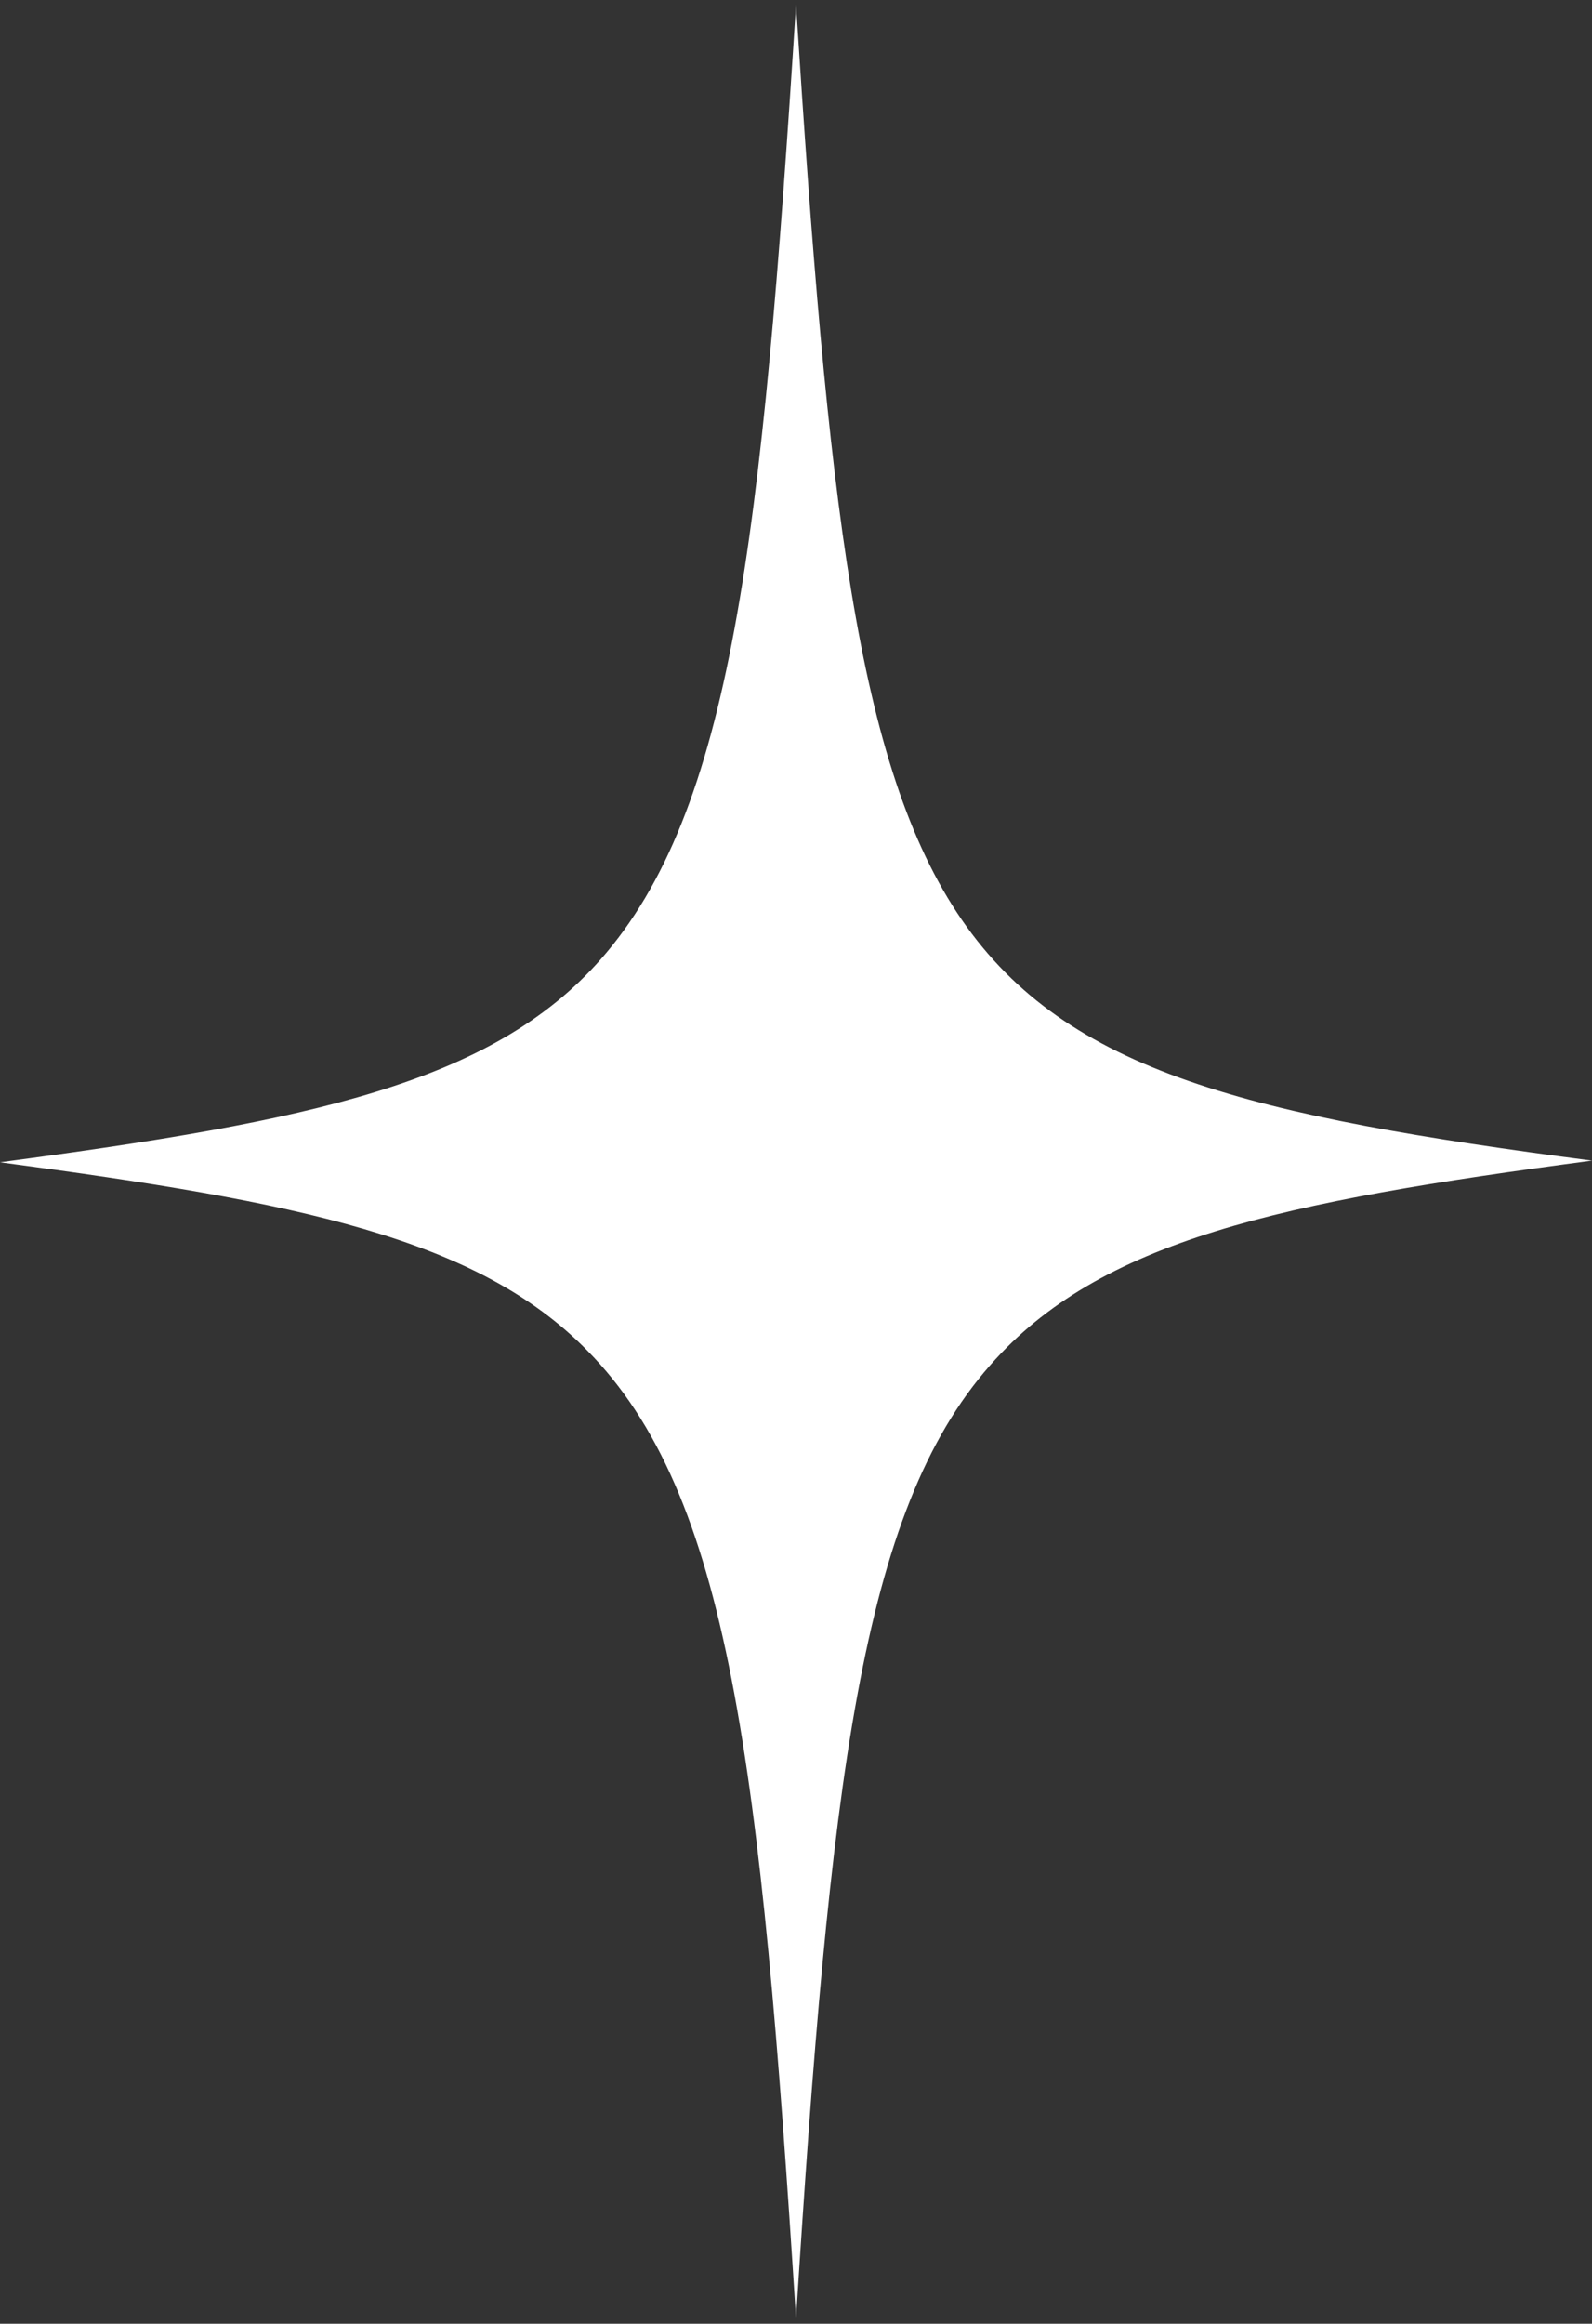 <svg width="133" height="194" viewBox="0 0 133 194" fill="none" xmlns="http://www.w3.org/2000/svg">
<rect x="0" y="0" width="133" height="194" fill="#333333" stroke="none"/>
<path d="M133 96.897C106.912 100.34 91.924 103.507 82.722 113.974C71.907 126.232 69.346 148.68 66.5 193.578C63.559 147.028 60.903 124.717 49.045 112.735C39.843 103.37 24.949 100.34 0 97.034C25.993 93.591 41.076 90.424 50.183 80.094C61.093 67.699 63.654 45.388 66.5 0.353C69.156 41.808 71.528 63.981 80.35 76.789C89.173 89.597 104.541 93.178 133 96.897Z" fill="white"/>
</svg>
